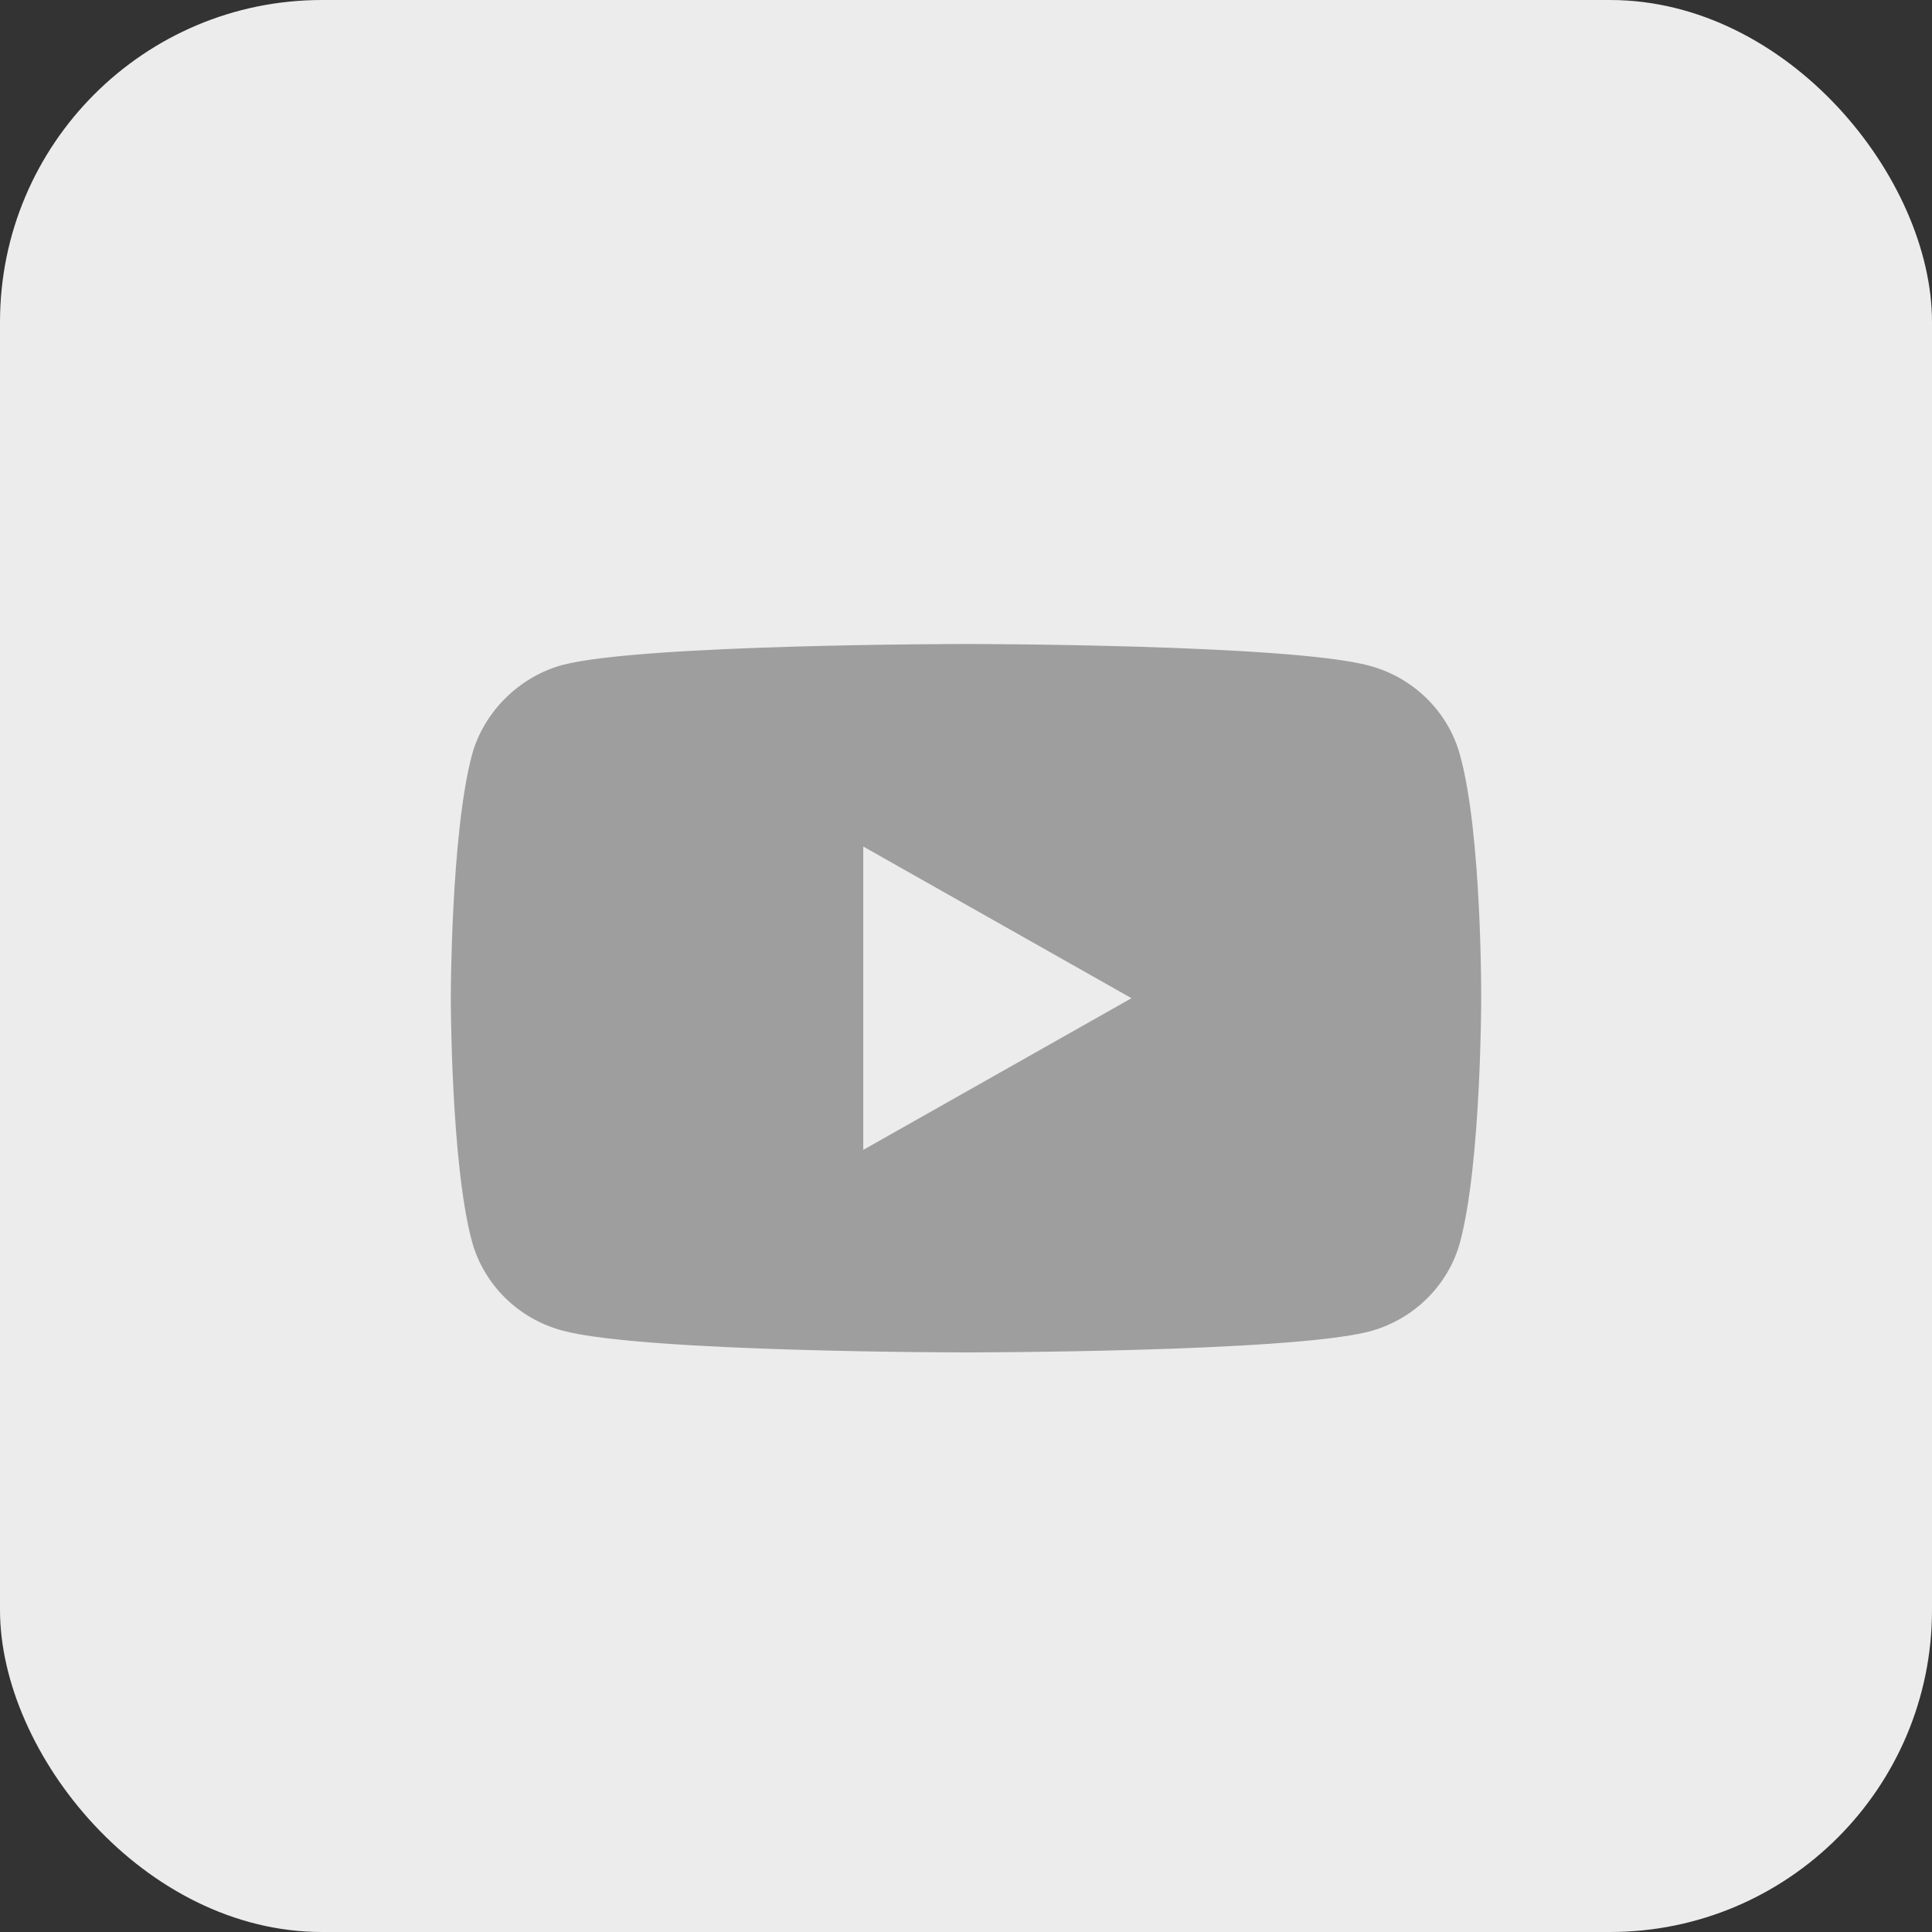 <svg width="30" height="30" viewBox="0 0 30 30" fill="none" xmlns="http://www.w3.org/2000/svg">
<rect x="0" y="0" width="30" height="30" fill="#333333" stroke="none"/>
<rect width="30" height="30" rx="5" fill="#ECECEC"/>
<path d="M22.67 11.721C22.486 11.048 21.945 10.518 21.26 10.336C20.008 10 15 10 15 10C15 10 9.992 10 8.74 10.324C8.067 10.505 7.514 11.048 7.329 11.721C7 12.951 7 15.5 7 15.5C7 15.5 7 18.062 7.329 19.279C7.514 19.952 8.054 20.482 8.74 20.663C10.005 21 15 21 15 21C15 21 20.008 21 21.26 20.676C21.946 20.495 22.486 19.965 22.671 19.292C23 18.062 23 15.513 23 15.513C23 15.513 23.013 12.951 22.67 11.721ZM13.405 17.855V13.145L17.57 15.5L13.405 17.855Z" fill="#9E9E9E"/>
</svg>
